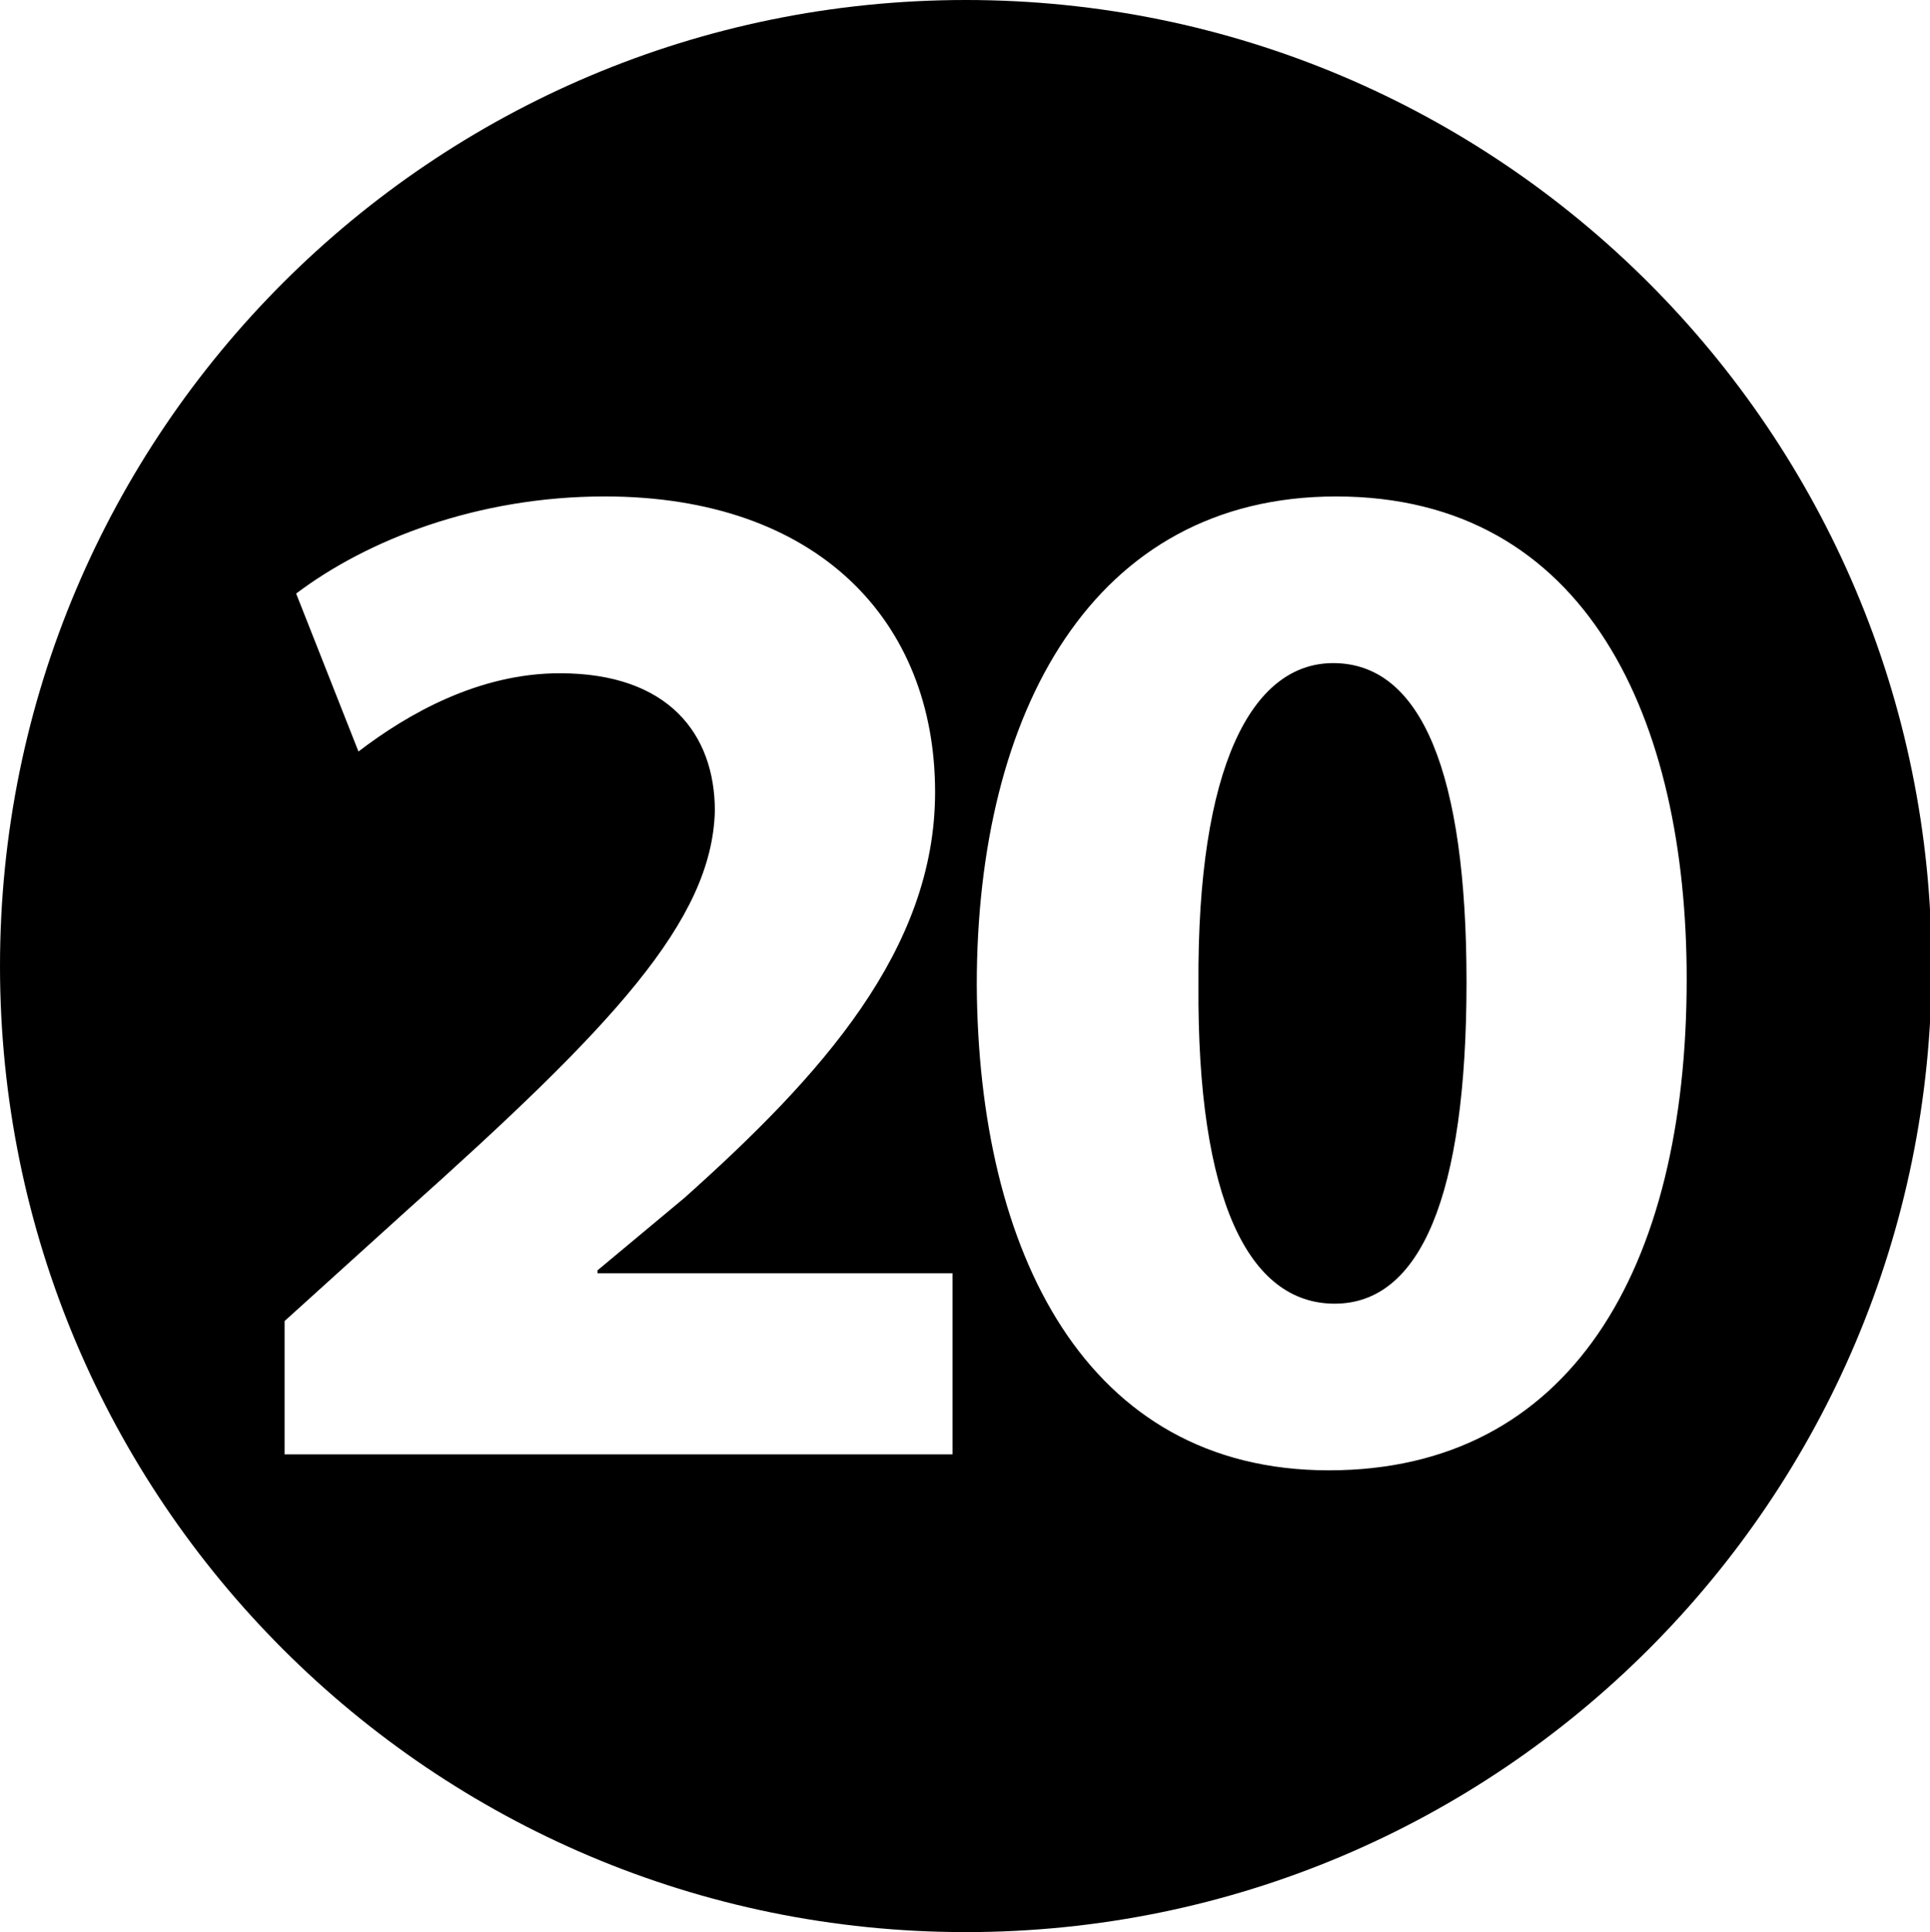 <?xml version="1.0" encoding="iso-8859-1"?>
<!-- Generator: Adobe Illustrator 16.0.2, SVG Export Plug-In . SVG Version: 6.00 Build 0)  -->
<!DOCTYPE svg PUBLIC "-//W3C//DTD SVG 1.1//EN" "http://www.w3.org/Graphics/SVG/1.1/DTD/svg11.dtd">
<svg version="1.1" xmlns="http://www.w3.org/2000/svg" xmlns:xlink="http://www.w3.org/1999/xlink" x="0px" y="0px"
	 width="95.918px" height="95.999px" viewBox="0 0 95.918 95.999" style="enable-background:new 0 0 95.918 95.999;"
	 xml:space="preserve">
<g id="_x32_0">
	<g>
		<path d="M66.258,32.948c-4.033,0-6.77,5.112-6.697,15.985c-0.072,10.729,2.521,15.842,6.77,15.842s6.553-5.329,6.553-15.985
			C72.883,38.421,70.65,32.948,66.258,32.948z"/>
		<path d="M48,0C21.49,0,0,21.49,0,48s21.49,48,48,48s48-21.49,48-48S74.51,0,48,0z M47.337,72.264H14.143v-6.625l6.048-5.472
			c10.225-9.146,15.193-14.401,15.337-19.874c0-3.816-2.304-6.841-7.704-6.841c-4.032,0-7.561,2.016-10.009,3.889l-3.097-7.849
			c3.528-2.665,9.001-4.825,15.338-4.825c10.585,0,16.417,6.192,16.417,14.689c0,7.849-5.688,14.113-12.457,20.162l-4.32,3.601
			v0.144h17.642V72.264z M66.041,73.056c-12.096,0-17.425-10.873-17.497-24.122c0-13.537,5.76-24.266,17.858-24.266
			c12.527,0,17.424,11.161,17.424,23.978C83.826,63.119,77.994,73.056,66.041,73.056z"/>
	</g>
</g>
<g id="&#x5716;&#x5C64;_1">
</g>
</svg>
